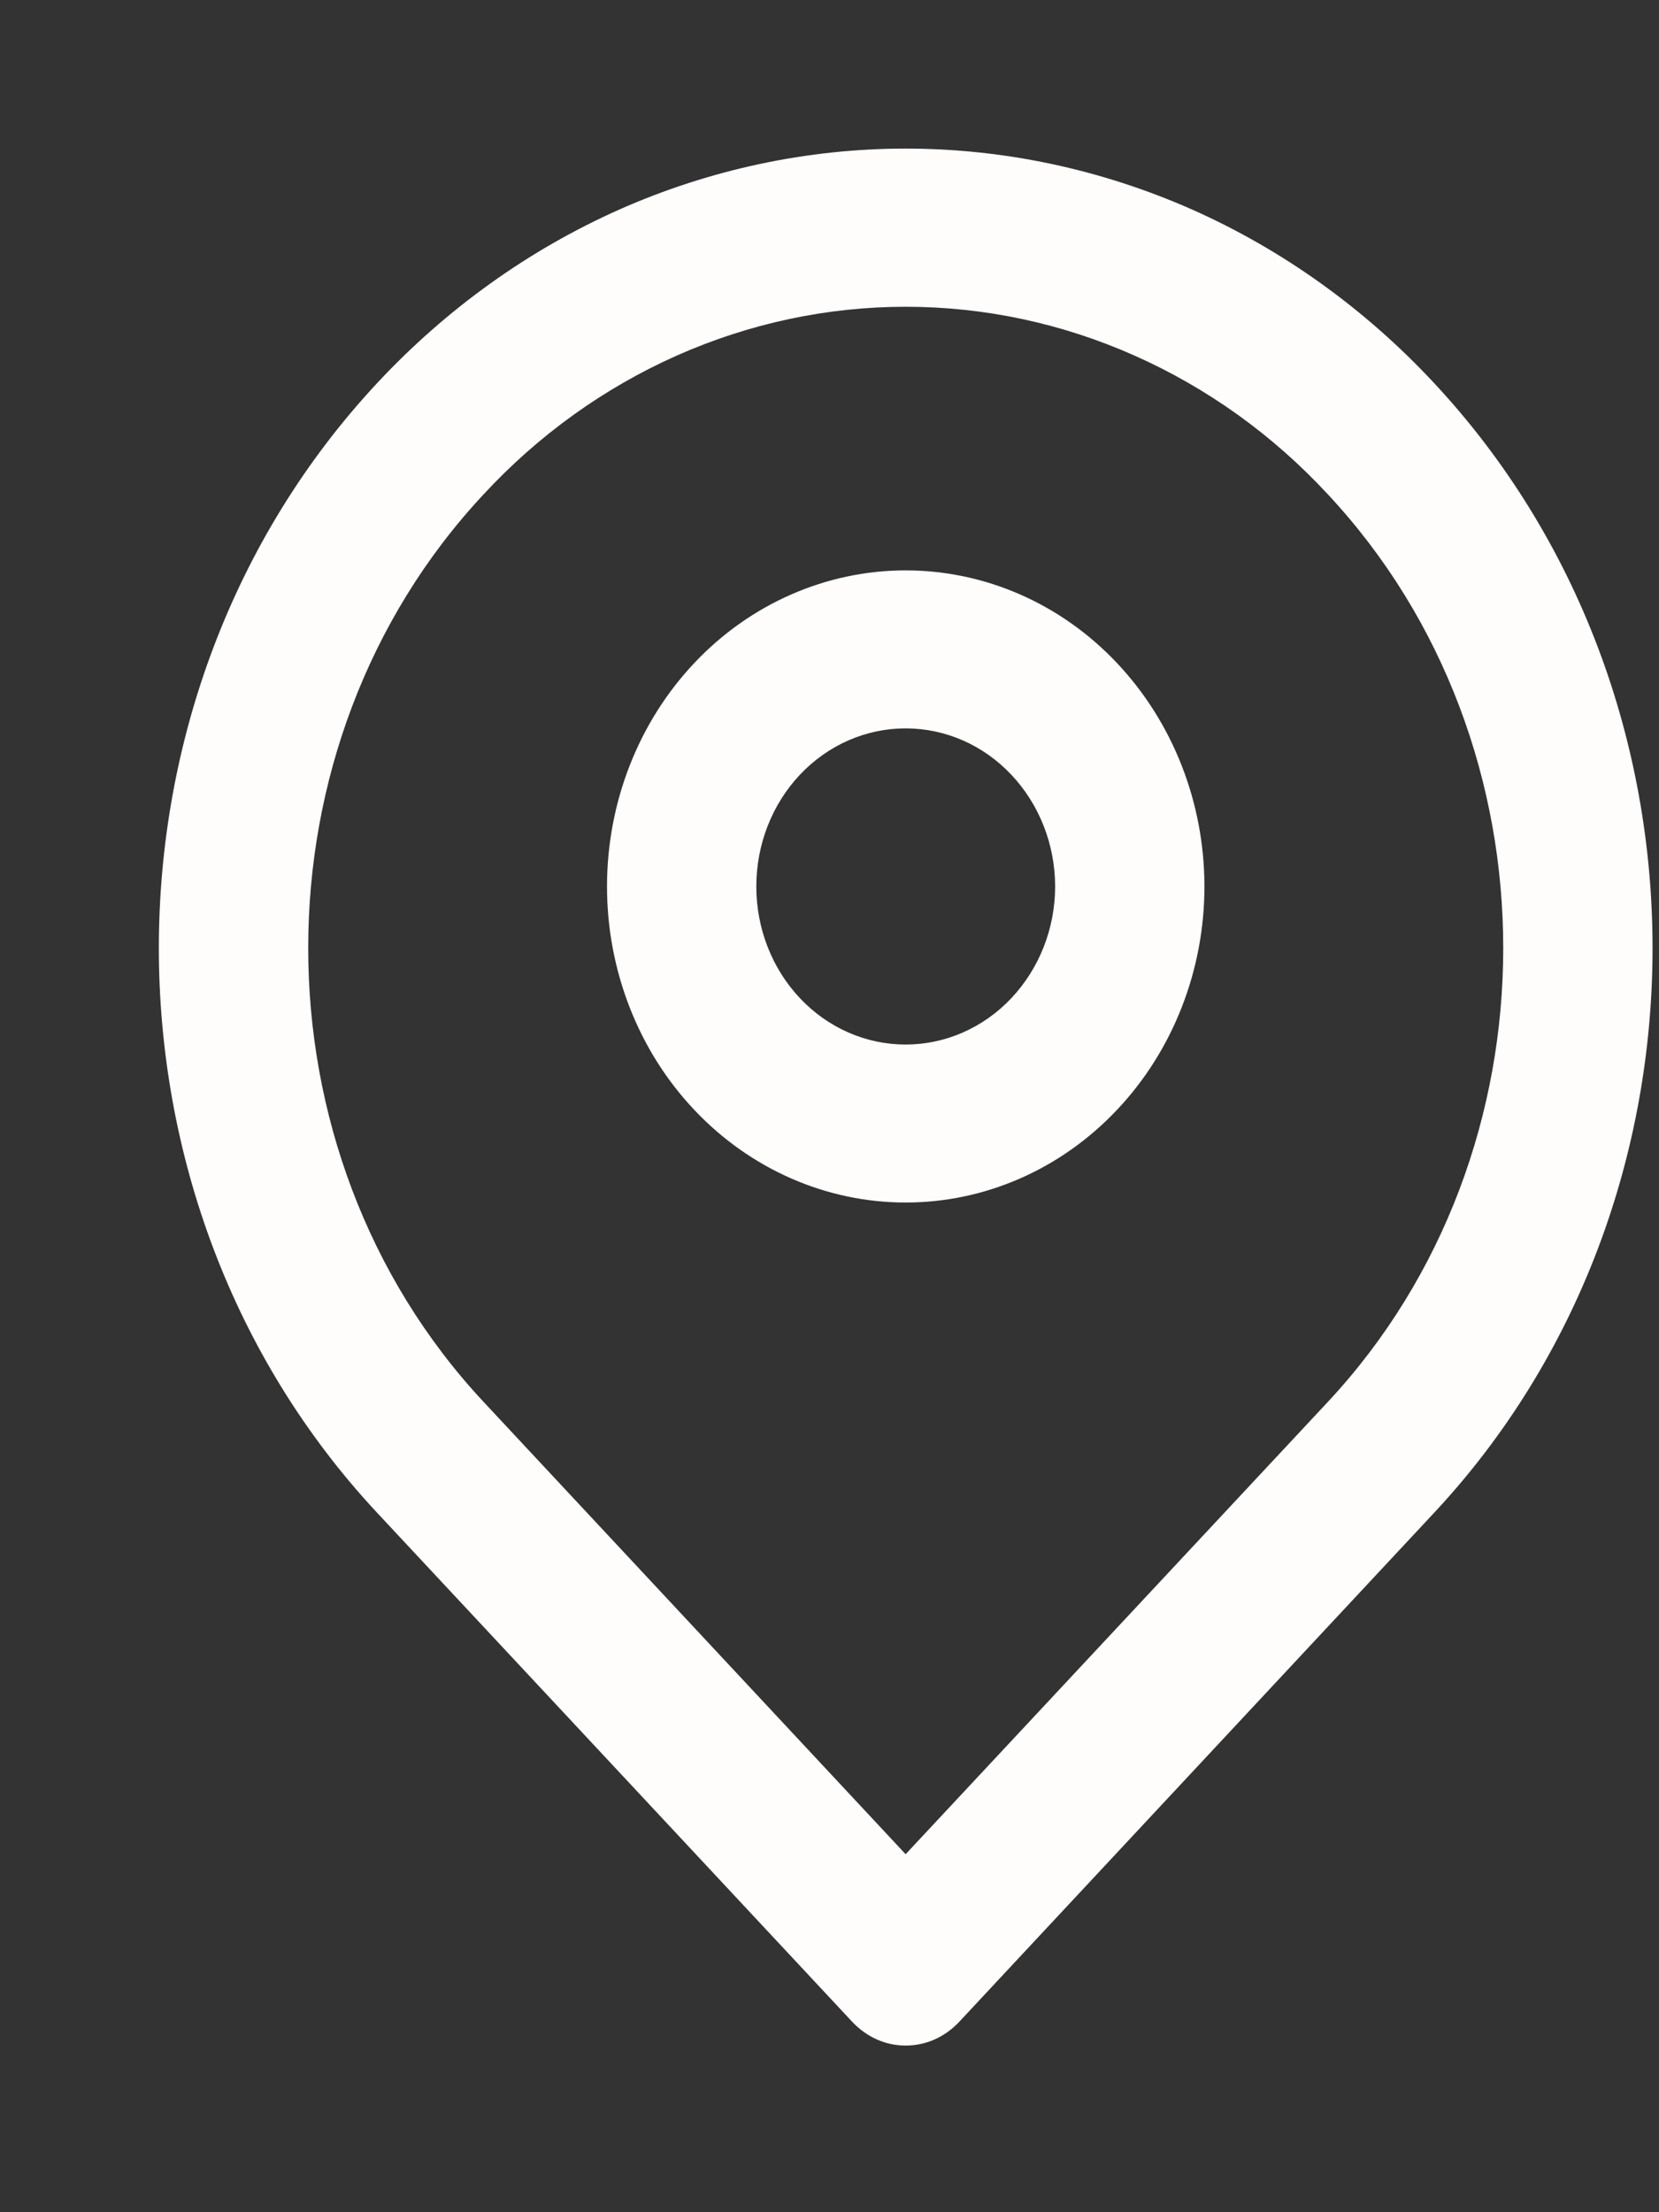 <svg width="9" height="12" viewBox="0 0 9 12" fill="none" xmlns="http://www.w3.org/2000/svg">
<rect x="0" y="0" width="9" height="12" fill="#333333" stroke="none"/>
<path fill-rule="evenodd" clip-rule="evenodd" d="M7.204 2.682C6.905 2.359 6.549 2.104 6.155 1.929C5.762 1.754 5.34 1.664 4.913 1.664C4.487 1.664 4.065 1.754 3.671 1.929C3.278 2.104 2.922 2.359 2.623 2.682C1.355 4.04 1.355 6.245 2.623 7.604L4.913 10.058L7.204 7.604C8.472 6.245 8.472 4.04 7.204 2.682ZM4.913 10.668L4.625 10.969L2.046 8.206C0.467 6.514 0.467 3.772 2.046 2.078C2.421 1.676 2.867 1.356 3.359 1.137C3.851 0.919 4.38 0.806 4.913 0.806C5.447 0.806 5.975 0.919 6.468 1.137C6.96 1.356 7.406 1.676 7.78 2.078C9.36 3.772 9.36 6.514 7.78 8.206L5.202 10.969L4.913 10.668ZM4.913 10.668L5.202 10.969C5.164 11.009 5.119 11.041 5.07 11.063C5.02 11.085 4.967 11.096 4.913 11.096C4.86 11.096 4.807 11.085 4.757 11.063C4.708 11.041 4.663 11.009 4.625 10.969L4.913 10.668ZM4.913 3.951C4.698 3.951 4.492 4.041 4.34 4.202C4.188 4.363 4.103 4.581 4.103 4.809C4.103 5.036 4.188 5.254 4.34 5.415C4.492 5.576 4.698 5.666 4.913 5.666C5.128 5.666 5.334 5.576 5.486 5.415C5.638 5.254 5.724 5.036 5.724 4.809C5.724 4.581 5.638 4.363 5.486 4.202C5.334 4.041 5.128 3.951 4.913 3.951ZM3.293 4.809C3.293 4.354 3.463 3.918 3.767 3.596C4.071 3.274 4.484 3.094 4.913 3.094C5.343 3.094 5.755 3.274 6.059 3.596C6.363 3.918 6.534 4.354 6.534 4.809C6.534 5.263 6.363 5.7 6.059 6.021C5.755 6.343 5.343 6.523 4.913 6.523C4.484 6.523 4.071 6.343 3.767 6.021C3.463 5.7 3.293 5.263 3.293 4.809Z" fill="#FFFCFC"/>
</svg>
